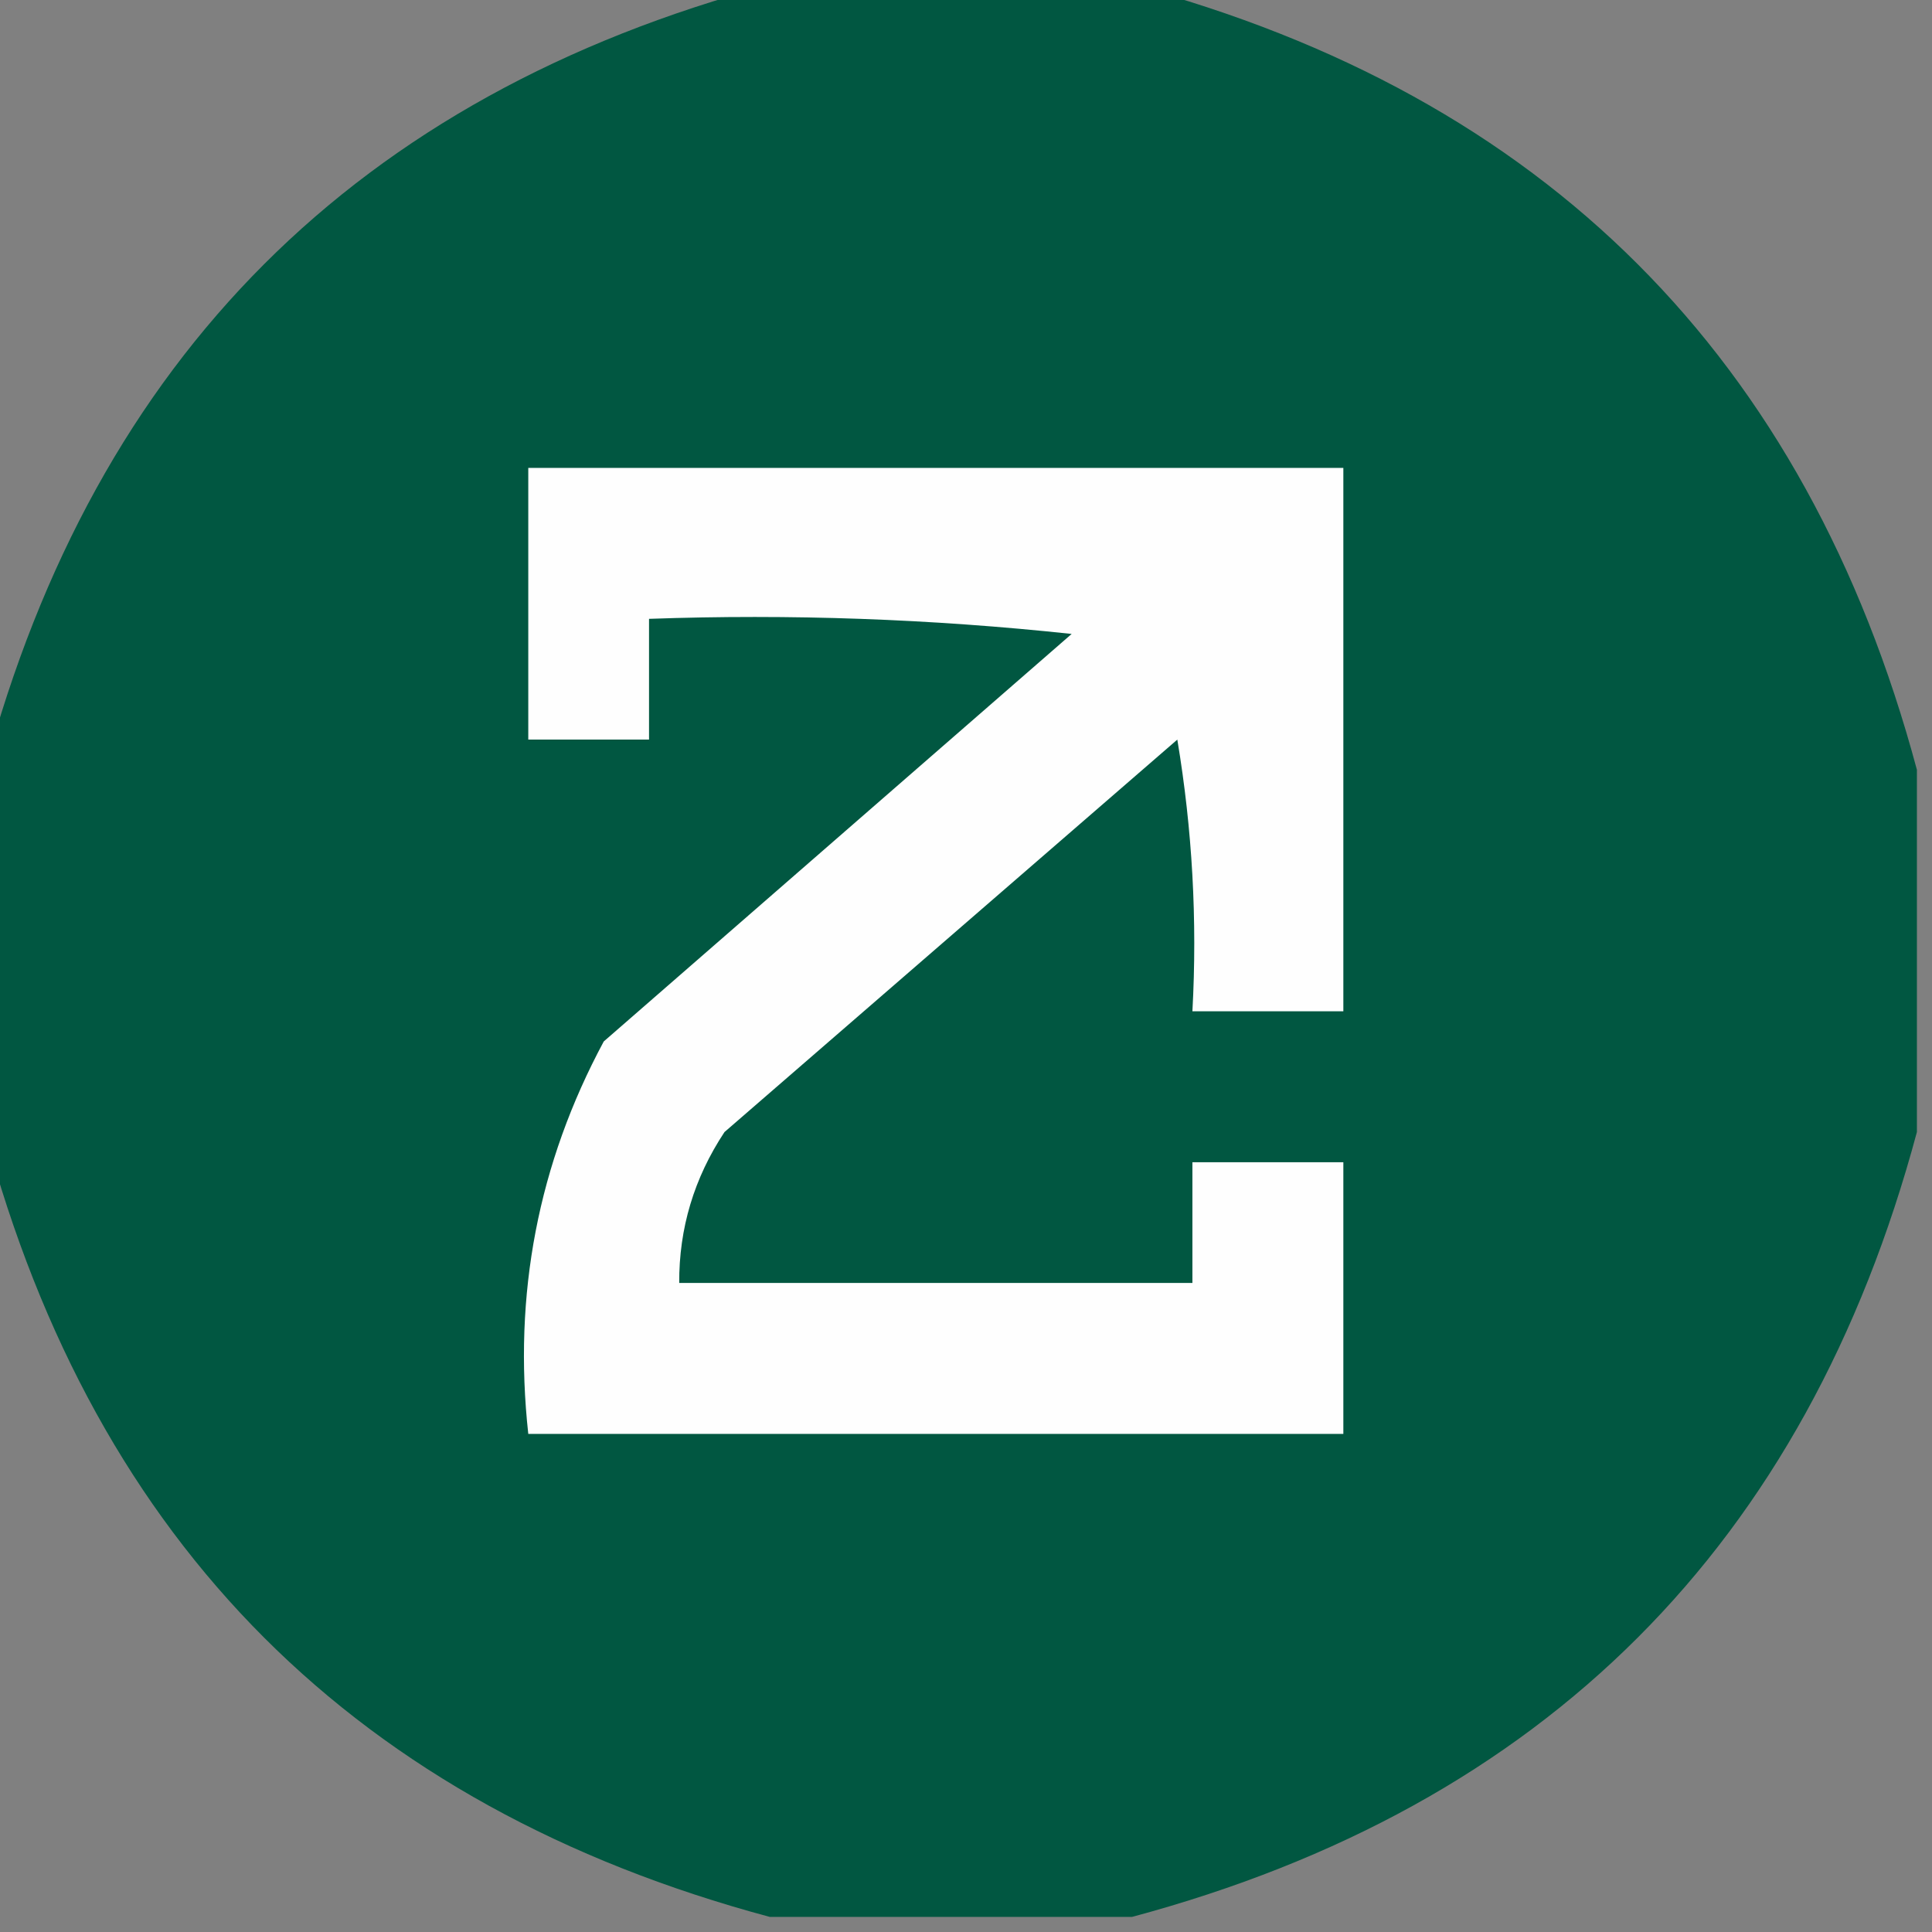 <?xml version="1.0" encoding="UTF-8"?>
<!DOCTYPE svg PUBLIC "-//W3C//DTD SVG 1.1//EN" "http://www.w3.org/Graphics/SVG/1.1/DTD/svg11.dtd">
<svg xmlns="http://www.w3.org/2000/svg" version="1.1" width="64px" height="64px" style="shape-rendering:geometricPrecision; text-rendering:geometricPrecision; image-rendering:optimizeQuality; fill-rule:evenodd; clip-rule:evenodd" xmlns:xlink="http://www.w3.org/1999/xlink">
<rect width="100%" height="100%" fill="#808080" stroke="none"/>
<g><path style="opacity:0.995" fill="#005741" d="M 25.5,-0.5 C 29.5,-0.5 33.5,-0.5 37.5,-0.5C 51.167,3.167 59.833,11.833 63.5,25.5C 63.5,29.5 63.5,33.5 63.5,37.5C 59.833,51.167 51.167,59.833 37.5,63.5C 33.5,63.5 29.5,63.5 25.5,63.5C 11.833,59.833 3.167,51.167 -0.5,37.5C -0.5,33.5 -0.5,29.5 -0.5,25.5C 3.167,11.833 11.833,3.167 25.5,-0.5 Z"/></g>
<g><path style="opacity:1" fill="#fefefe" d="M 17.5,15.5 C 26.5,15.5 35.5,15.5 44.5,15.5C 44.5,21.5 44.5,27.5 44.5,33.5C 42.833,33.5 41.167,33.5 39.5,33.5C 39.665,30.482 39.498,27.482 39,24.5C 34,28.833 29,33.167 24,37.5C 22.991,39.025 22.491,40.692 22.5,42.5C 28.167,42.5 33.833,42.5 39.5,42.5C 39.5,41.167 39.5,39.833 39.5,38.5C 41.167,38.5 42.833,38.5 44.5,38.5C 44.5,41.5 44.5,44.5 44.5,47.5C 35.5,47.5 26.5,47.5 17.5,47.5C 16.993,42.879 17.826,38.546 20,34.5C 25.167,30 30.333,25.5 35.5,21C 30.845,20.501 26.178,20.334 21.5,20.5C 21.5,21.833 21.5,23.167 21.5,24.5C 20.167,24.5 18.833,24.5 17.5,24.5C 17.5,21.5 17.5,18.5 17.5,15.5 Z"/></g>
</svg>
